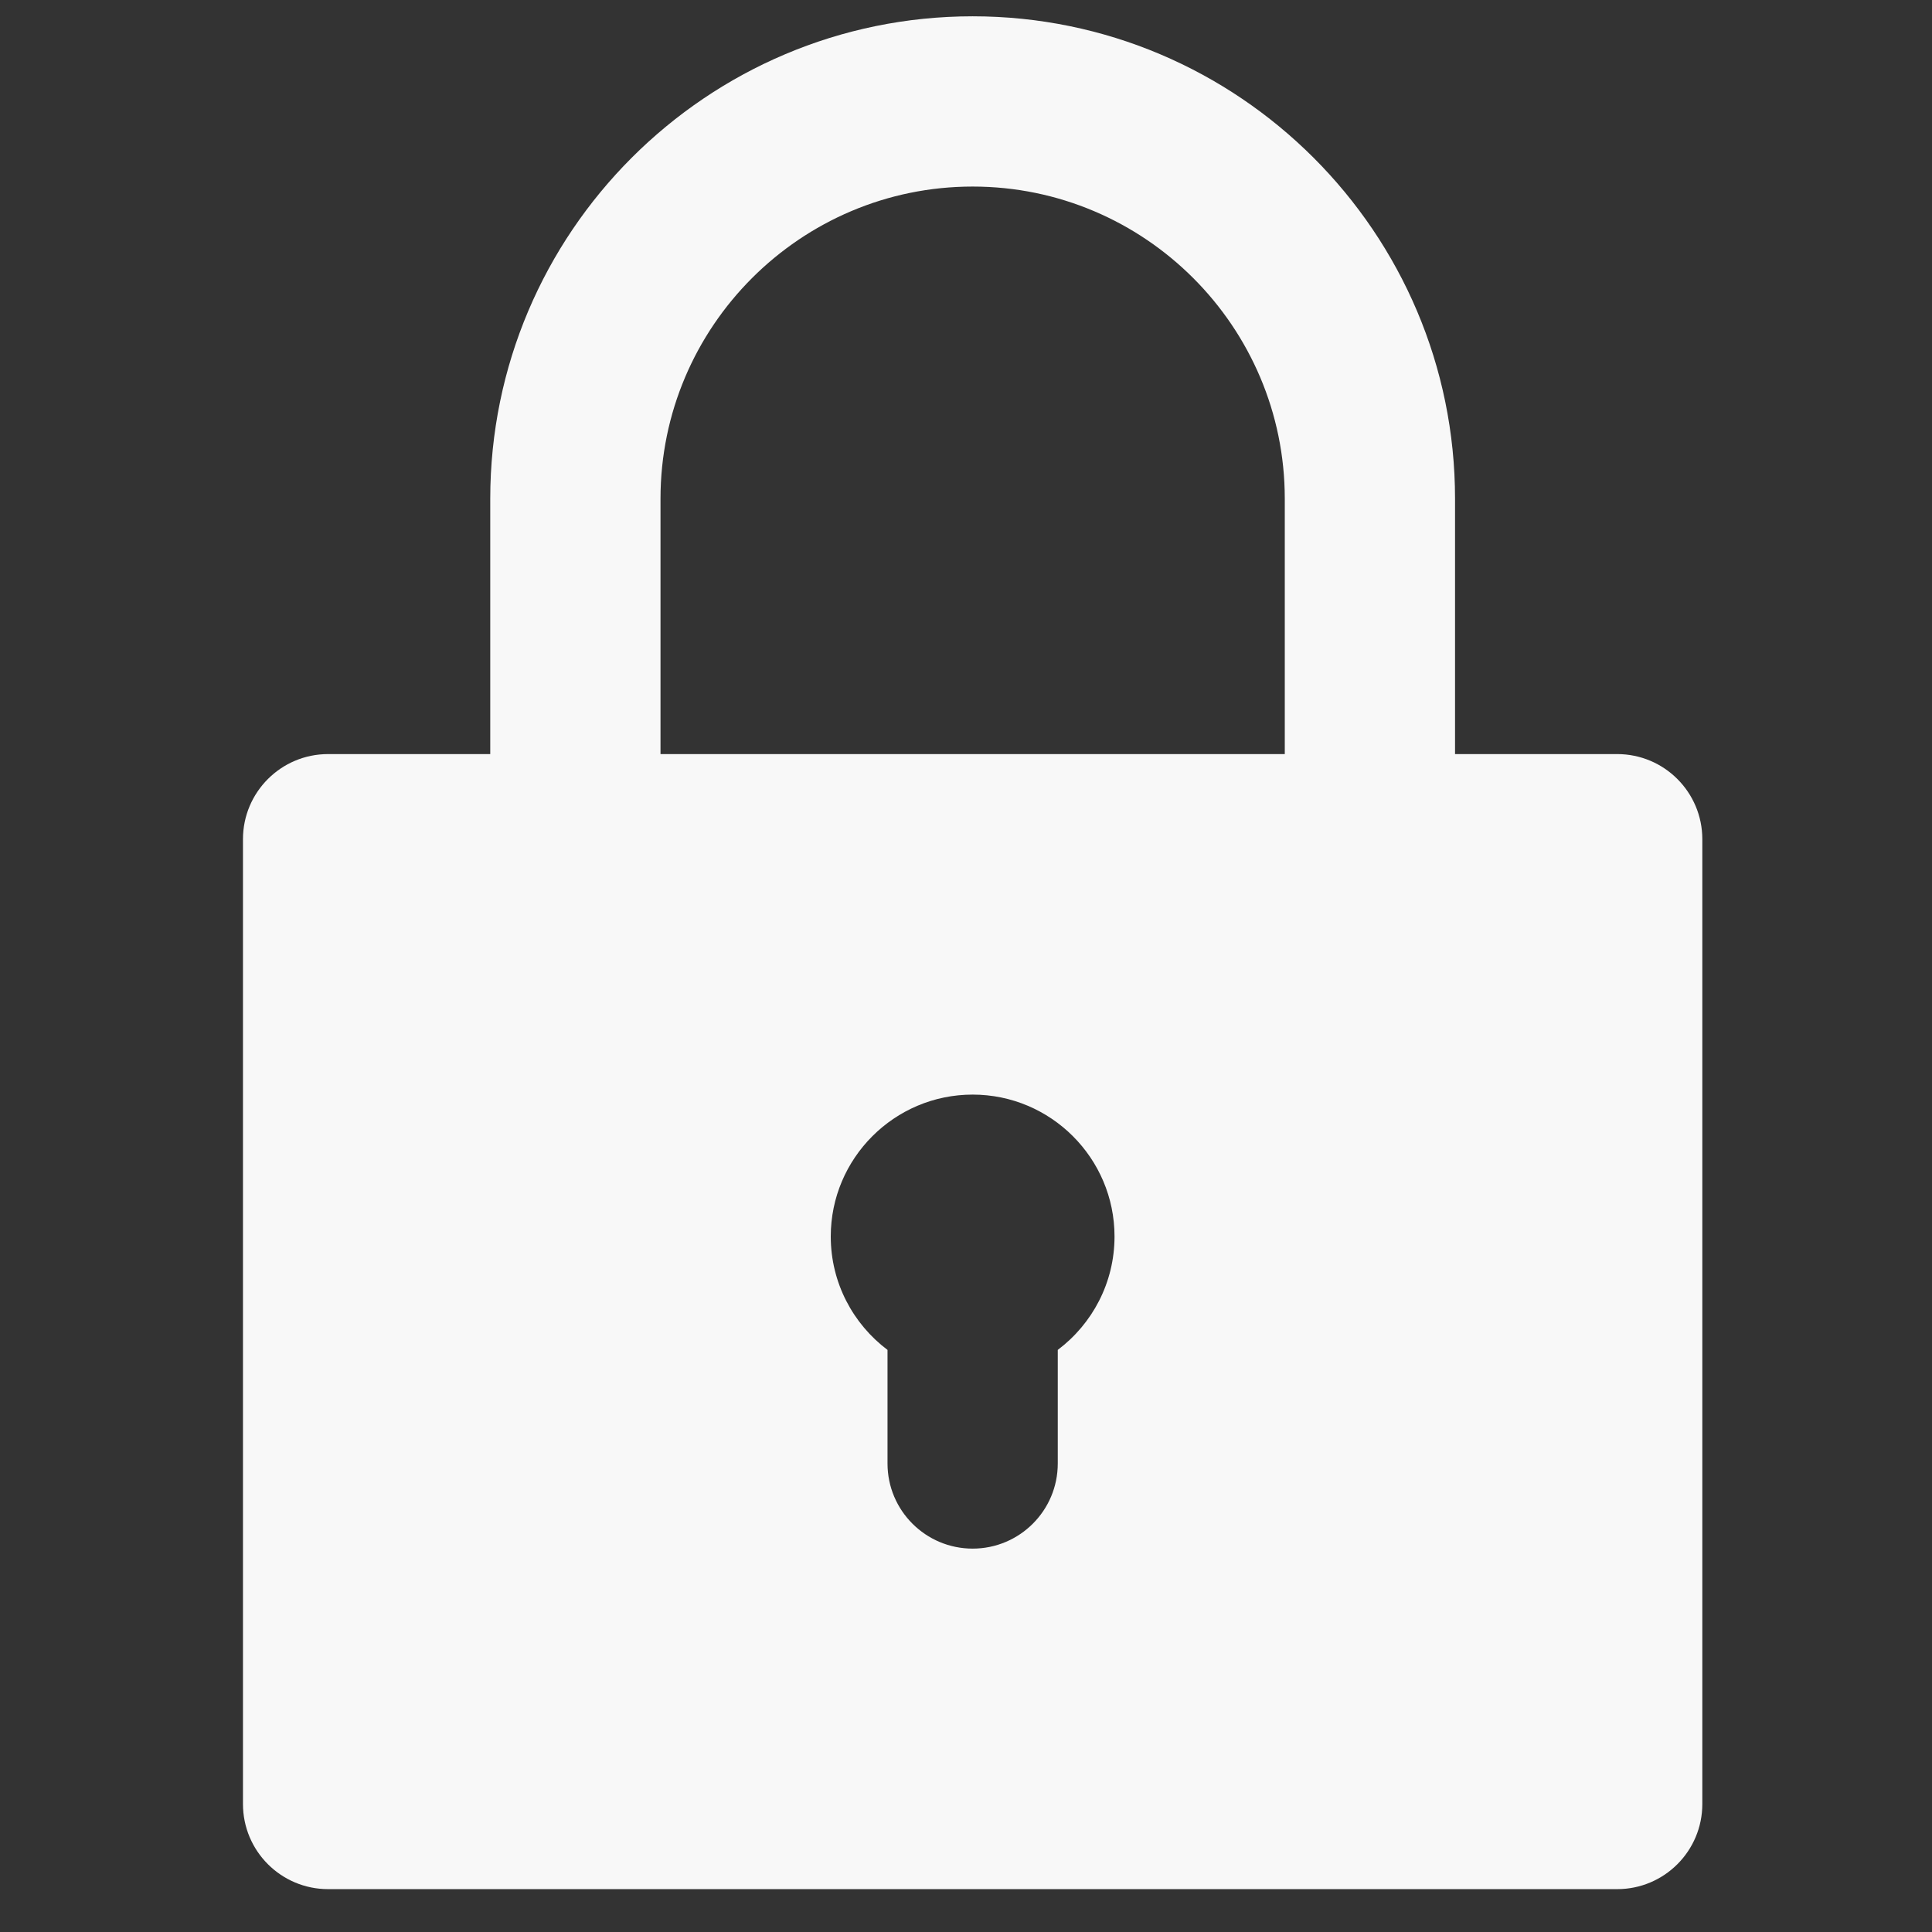 <svg height="16" width="16" xmlns="http://www.w3.org/2000/svg"><rect width="100%" height="100%" fill="#333333" stroke="none"/><path d="m51.428 330h227.144c8.284 0 15-6.716 15-15v-170c0-8.284-6.716-15-15-15h-28.572v-45c0-46.869-38.131-85-85-85s-85 38.131-85 85v45h-28.572c-8.284 0-15 6.716-15 15v170c0 8.284 6.716 15 15 15zm128.572-95.014v20.014c0 8.284-6.716 15-15 15s-15-6.716-15-15v-20.014c-6.068-4.565-10-11.824-10-19.986 0-13.785 11.215-25 25-25s25 11.215 25 25c0 8.162-3.932 15.421-10 19.986zm-70-149.986c0-30.327 24.673-55 55-55s55 24.673 55 55v45h-110z" fill="#f8f8f8" transform="matrix(.047 0 0 .047 .3 .135)"/></svg>